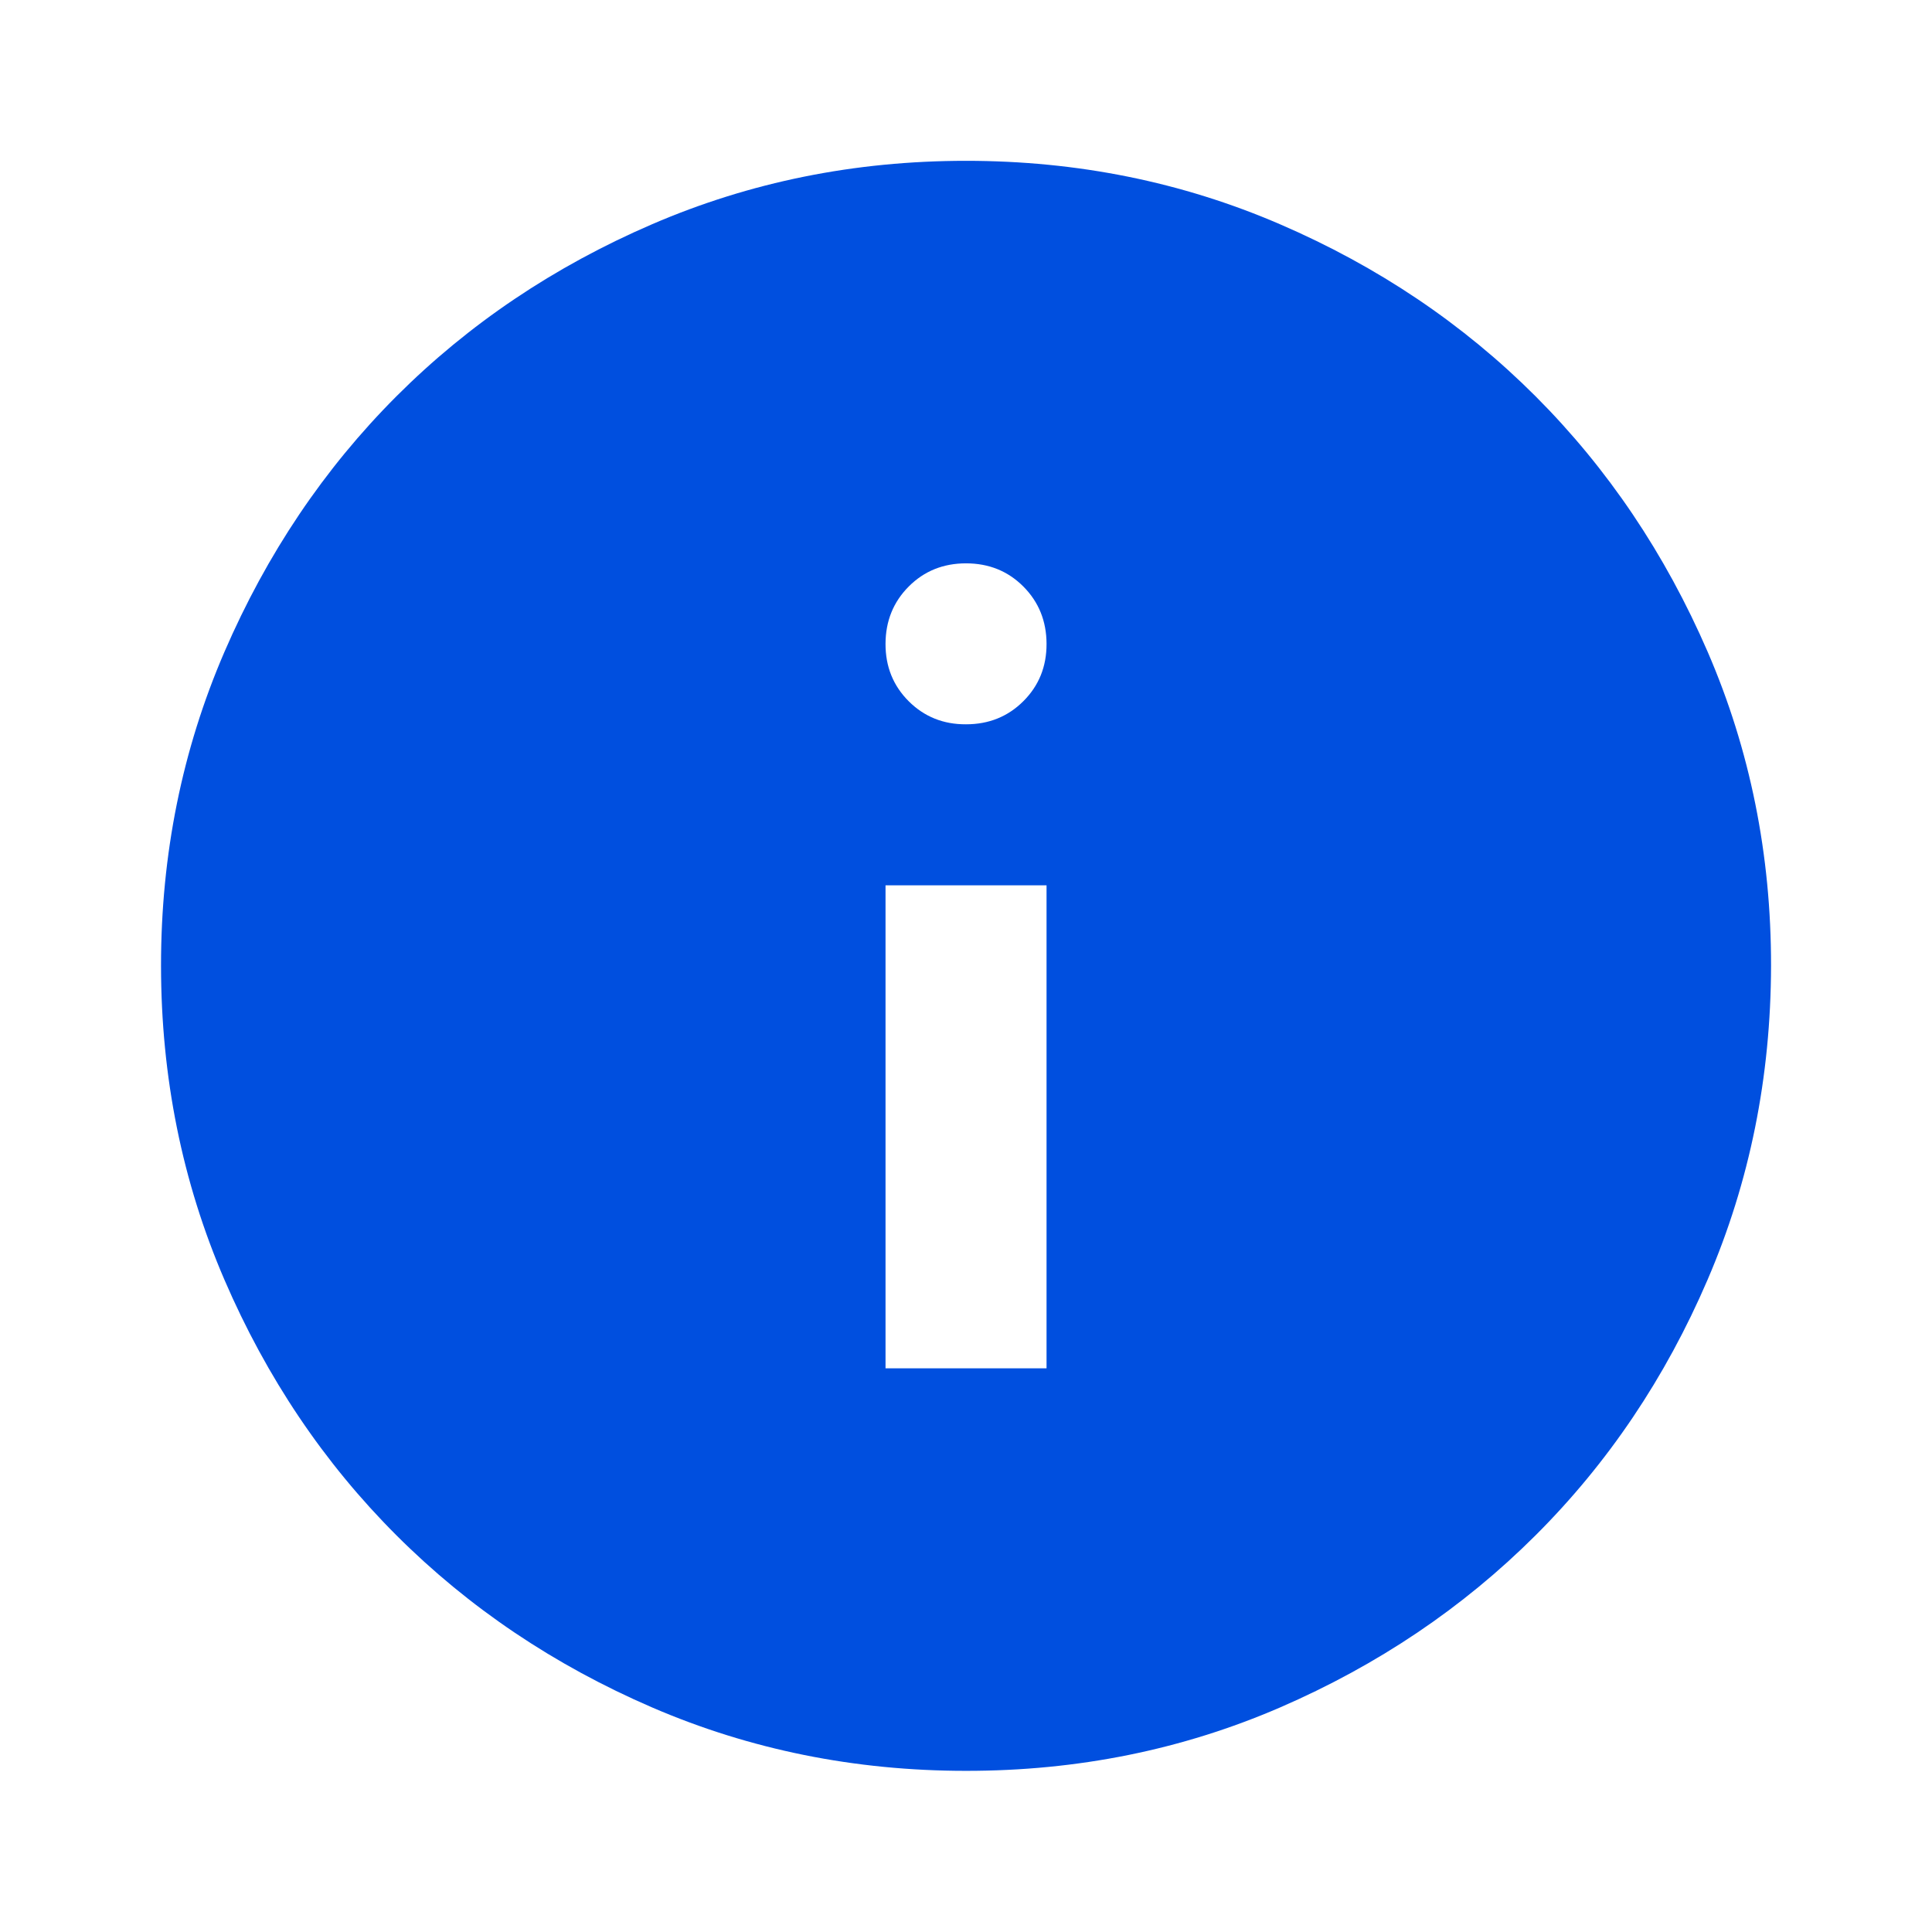 <svg width="29" height="29" viewBox="0 0 29 29" fill="none" xmlns="http://www.w3.org/2000/svg">
<path d="M13.292 20.539H15.709V13.289H13.292V20.539ZM14.5 10.872C14.843 10.872 15.13 10.756 15.362 10.524C15.594 10.292 15.71 10.006 15.709 9.664C15.708 9.323 15.592 9.036 15.361 8.804C15.13 8.572 14.843 8.456 14.5 8.456C14.158 8.456 13.871 8.572 13.64 8.804C13.409 9.036 13.293 9.323 13.292 9.664C13.291 10.006 13.407 10.293 13.64 10.526C13.873 10.758 14.16 10.874 14.5 10.872ZM14.5 26.581C12.829 26.581 11.258 26.263 9.788 25.629C8.318 24.994 7.039 24.133 5.951 23.046C4.864 21.96 4.003 20.681 3.369 19.21C2.735 17.739 2.418 16.168 2.417 14.497C2.416 12.827 2.734 11.256 3.369 9.785C4.005 8.314 4.865 7.035 5.951 5.948C7.037 4.862 8.316 4.001 9.788 3.366C11.26 2.731 12.83 2.414 14.5 2.414C16.17 2.414 17.741 2.731 19.213 3.366C20.685 4.001 21.963 4.862 23.049 5.948C24.135 7.035 24.996 8.314 25.633 9.785C26.269 11.256 26.586 12.827 26.584 14.497C26.581 16.168 26.264 17.739 25.631 19.21C24.999 20.681 24.138 21.96 23.049 23.046C21.96 24.133 20.681 24.994 19.213 25.63C17.744 26.265 16.174 26.582 14.5 26.581Z" fill="#004FDF"/>
</svg>
